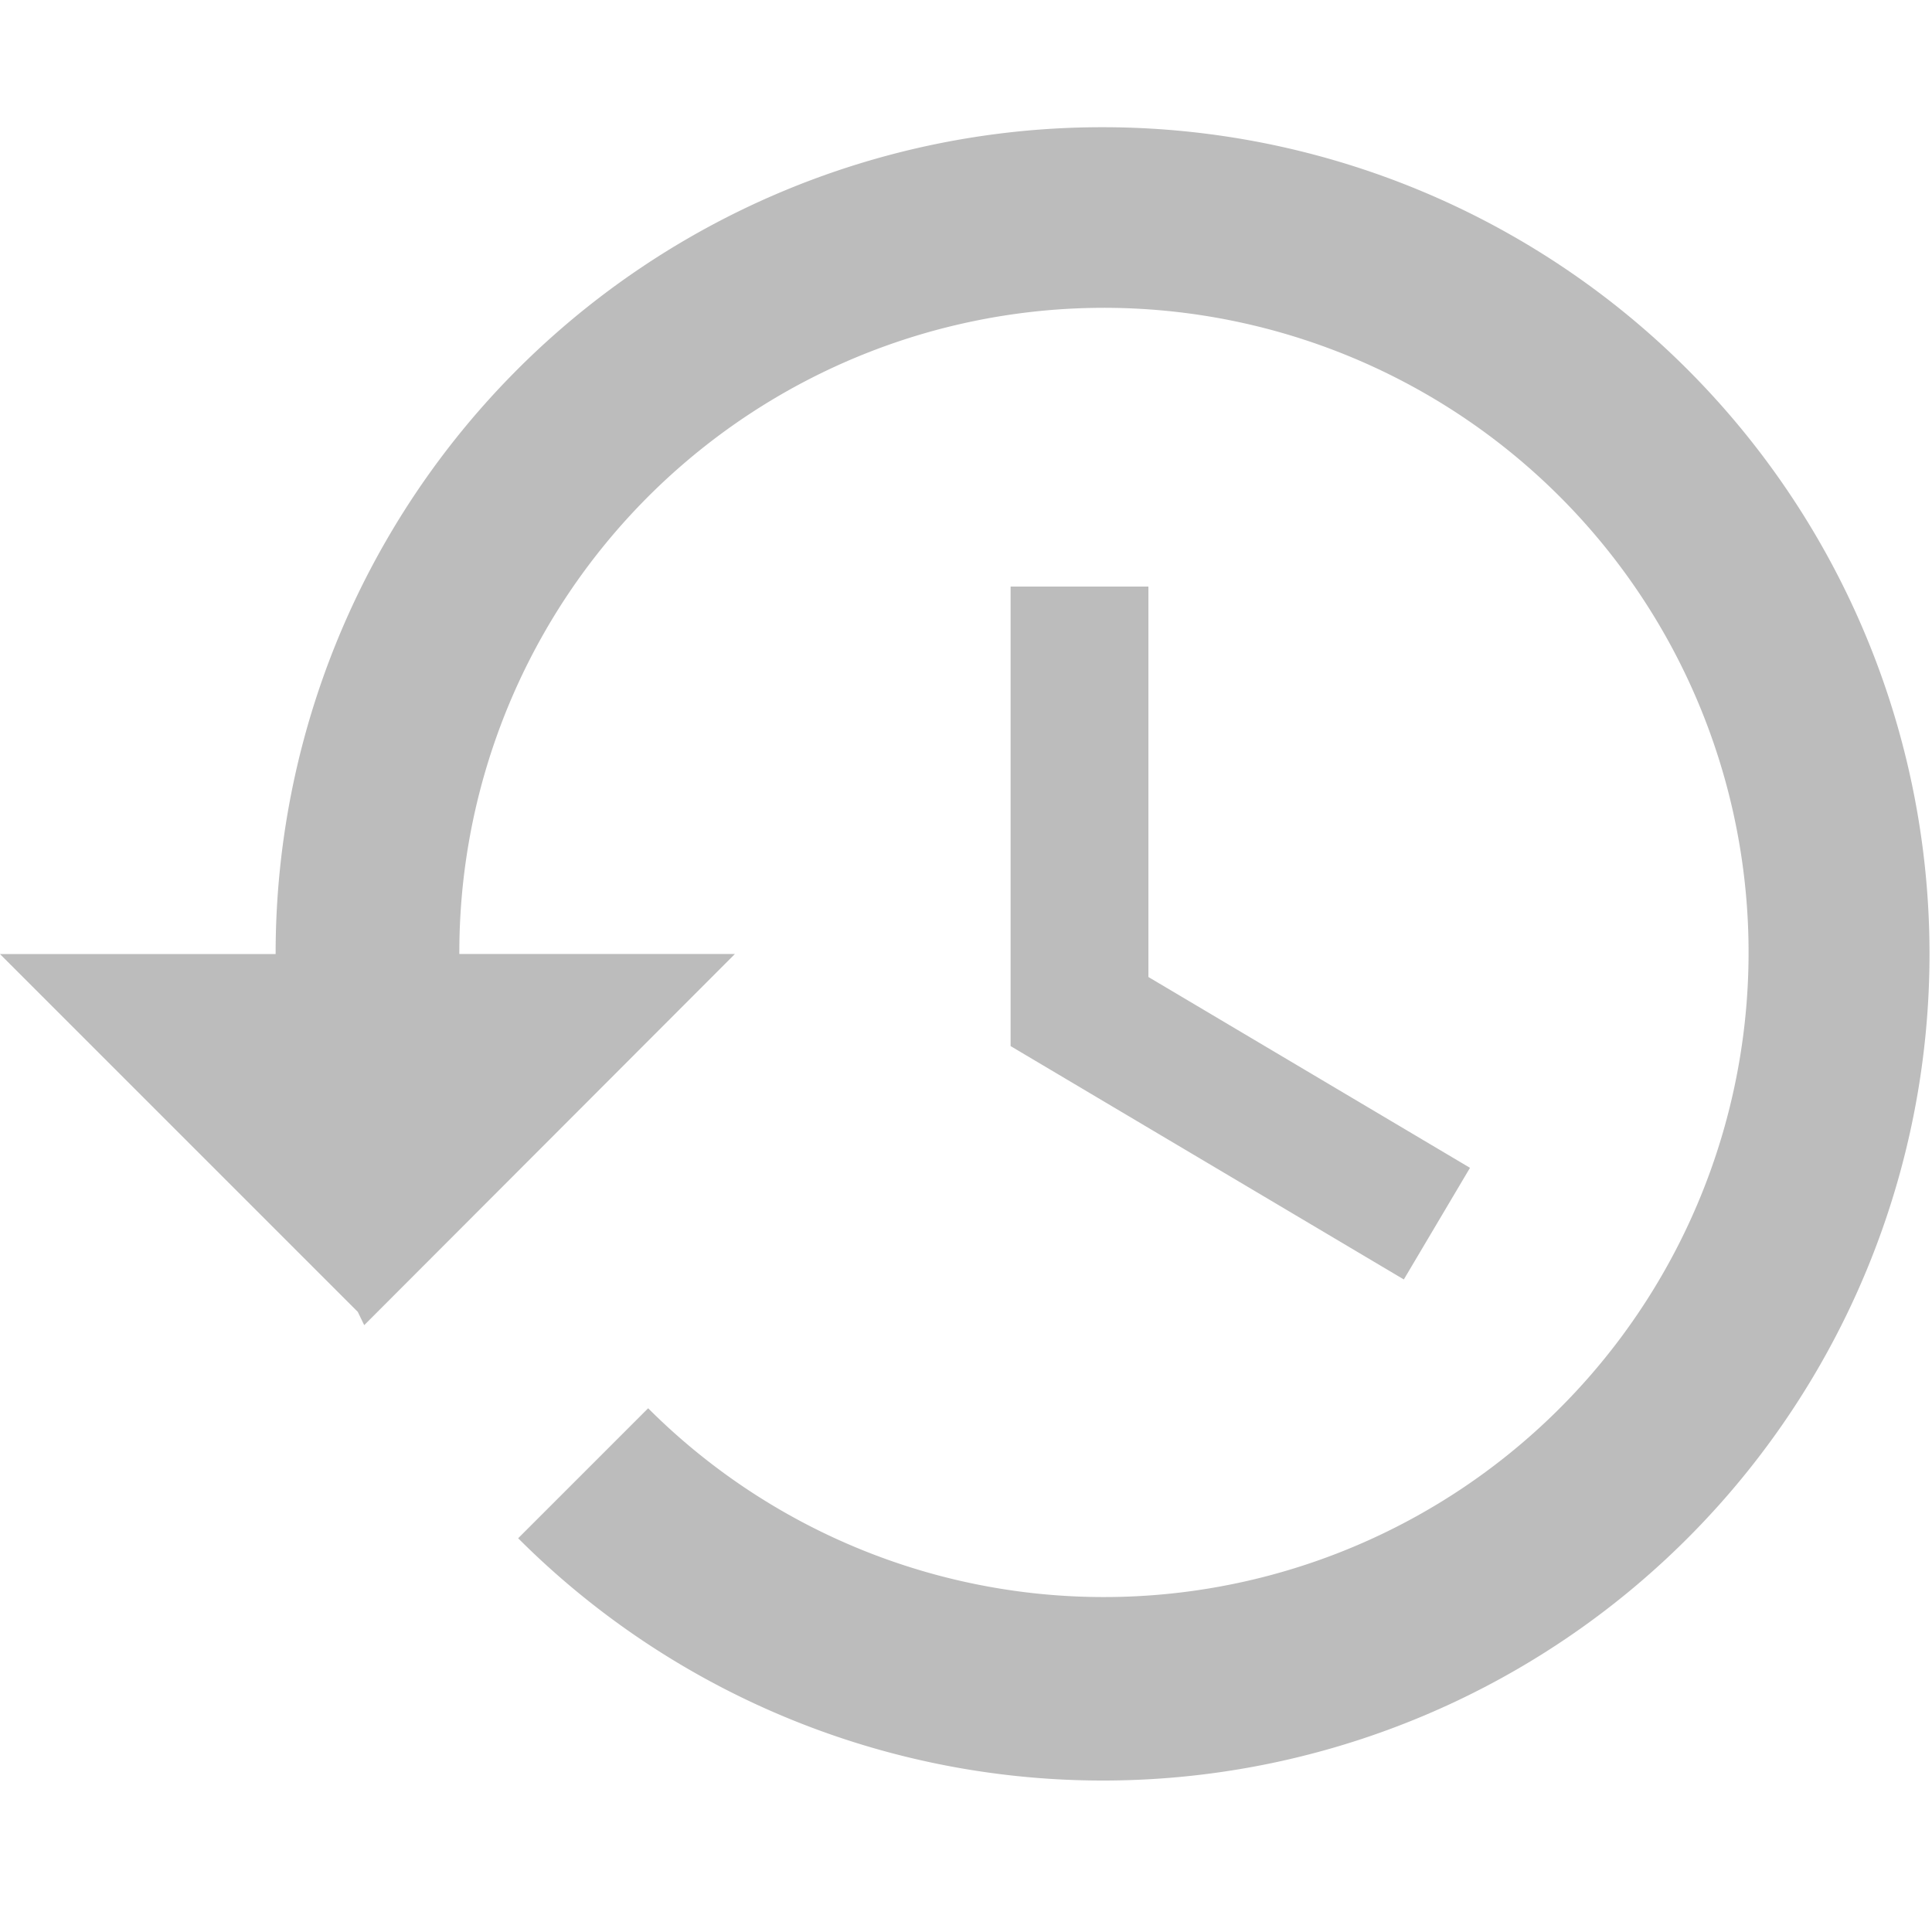 <svg xmlns="http://www.w3.org/2000/svg" xmlns:xlink="http://www.w3.org/1999/xlink" width="40.5" height="40.5" viewBox="0 0 40.5 40.5">
  <defs>
    <clipPath id="clip-Artboard_72">
      <rect width="40.5" height="40.5"/>
    </clipPath>
  </defs>
  <g id="Artboard_72" data-name="Artboard – 72" clip-path="url(#clip-Artboard_72)">
    <g id="clock" transform="translate(0 -29.333)">
      <g id="Group_572" data-name="Group 572" transform="translate(0 32)">
        <g id="Group_571" data-name="Group 571" transform="translate(0 0)">
          <path id="Path_1076" data-name="Path 1076" d="M23.1,32A17.32,17.32,0,0,0,5.778,49.333H0l7.5,7.5.135.279,7.771-7.781H9.629a13.513,13.513,0,1,1,3.958,9.523l-2.725,2.725A17.329,17.329,0,1,0,23.1,32Z" transform="translate(0 -32)" fill="#bcbcbc"/>
          <path id="Path_1077" data-name="Path 1077" d="M234.667,138.667V148.3l8.243,4.892,1.387-2.34-6.741-4v-8.185Z" transform="translate(-213.482 -129.038)" fill="#bcbcbc"/>
        </g>
      </g>
    </g>
  </g>
</svg>
